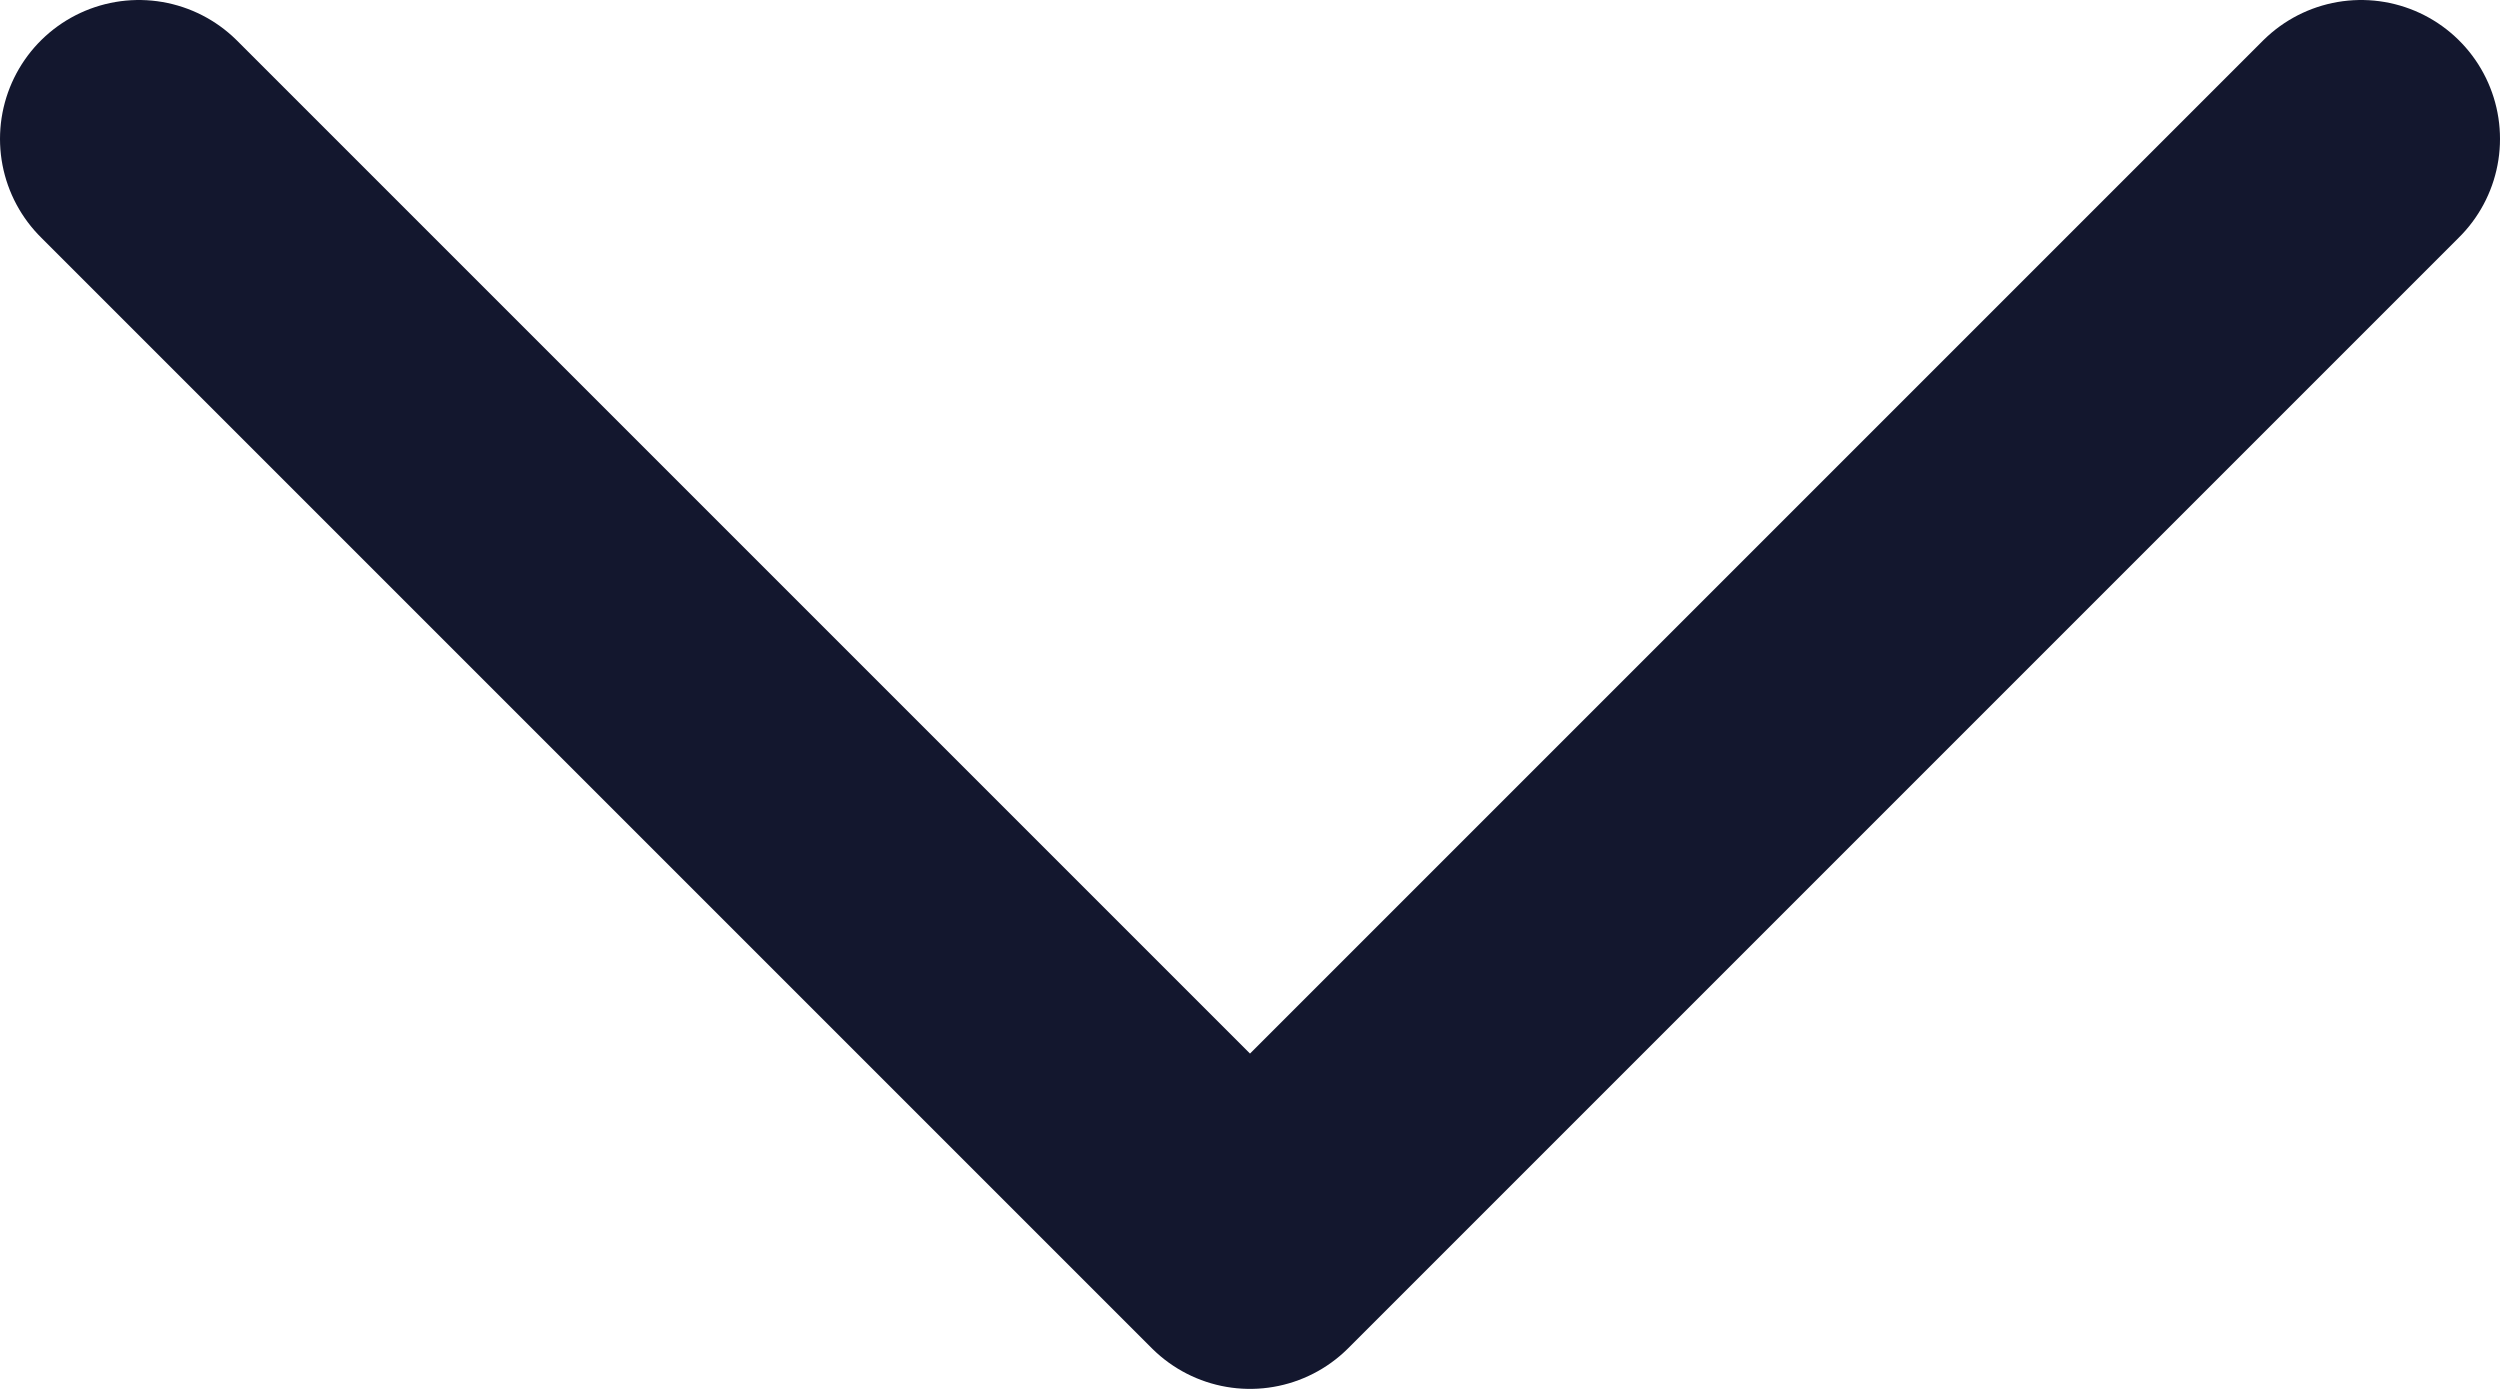 <svg width="18" height="10" viewBox="0 0 18 10" fill="none" xmlns="http://www.w3.org/2000/svg">
<path d="M1 1L9 9L17 1" stroke="#13172E" stroke-width="2" stroke-linecap="round" stroke-linejoin="round"/>
</svg>
